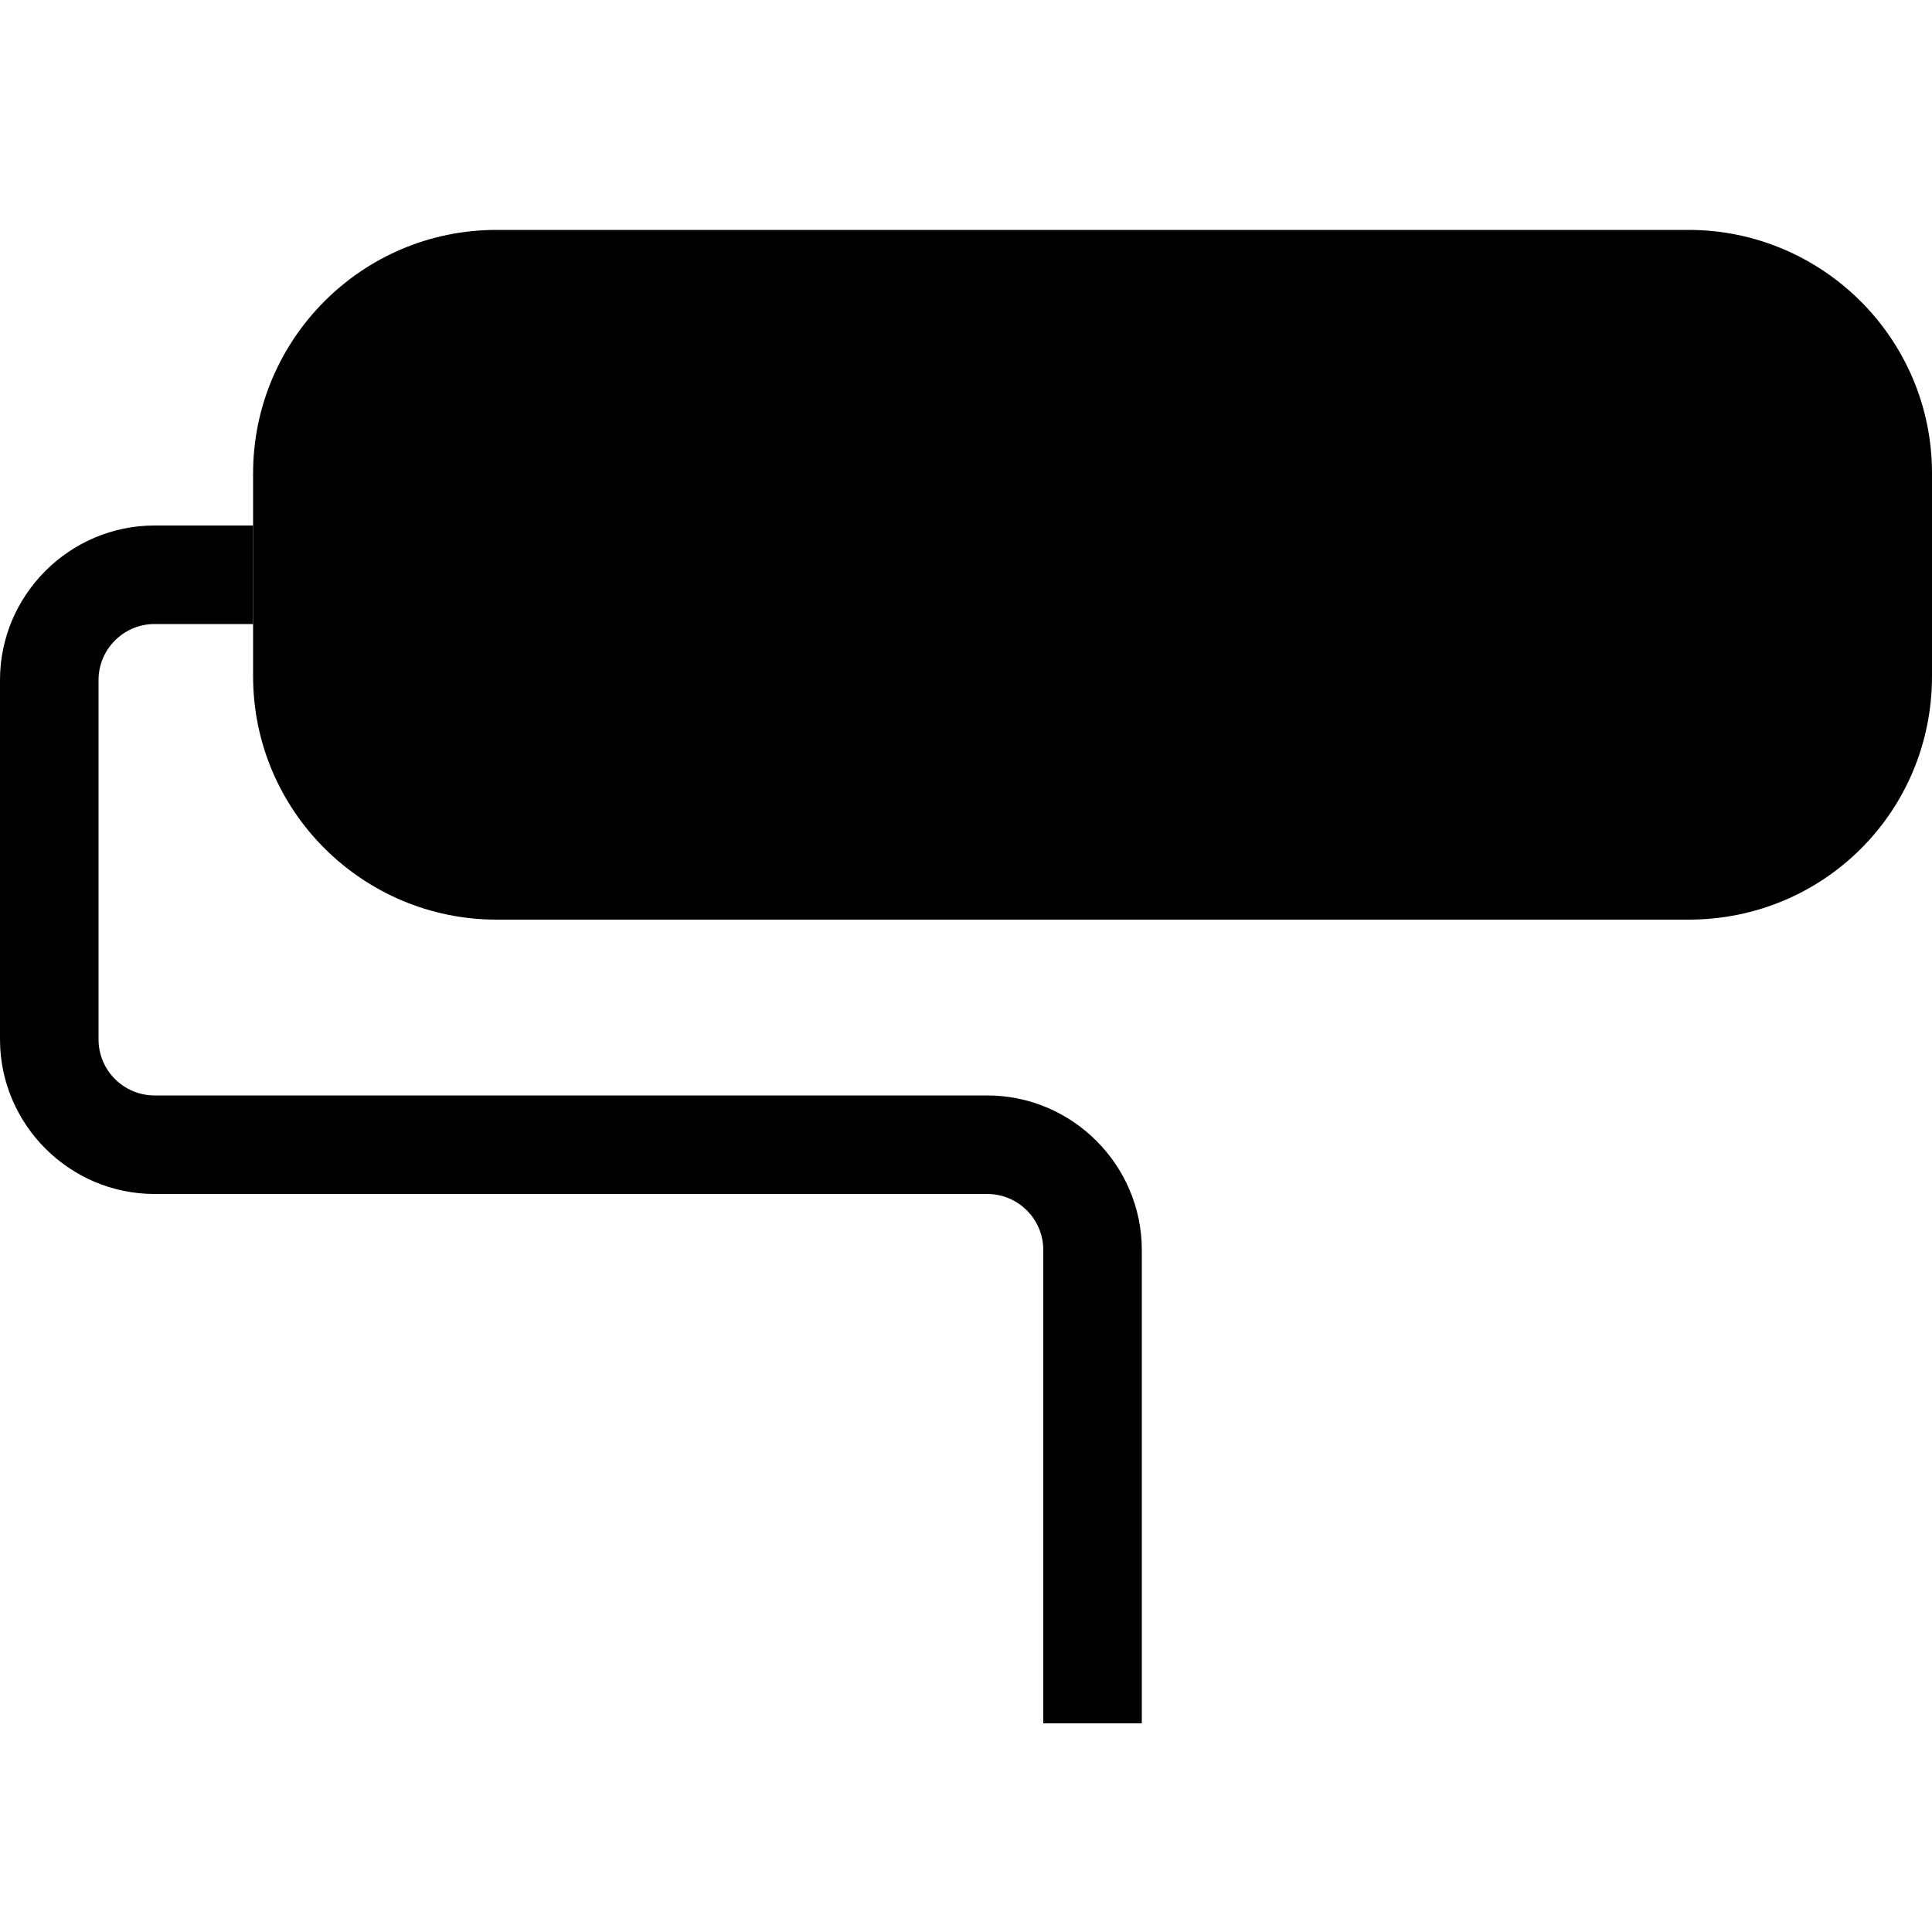 <?xml version="1.0" encoding="utf-8"?>
<!-- Generator: Adobe Illustrator 23.0.3, SVG Export Plug-In . SVG Version: 6.00 Build 0)  -->
<svg version="1.1" id="Layer_1" xmlns="http://www.w3.org/2000/svg" xmlns:xlink="http://www.w3.org/1999/xlink" x="0px" y="0px"
	 viewBox="0 0 100 100" style="enable-background:new 0 0 100 100;" xml:space="preserve">

<g>
	<g>
		<path class="u-svg-color-primary" d="M87.4,47.6H25.7c-6.9,0-12.6-5.6-12.6-12.6V24.5c0-6.9,5.6-12.6,12.6-12.6h61.7c6.9,0,12.6,5.6,12.6,12.6V35
			C100,42,94.4,47.6,87.4,47.6z"/>
	</g>
	<g>
		<path class="u-svg-color-secondary" d="M59.1,89.2H54V64.7c0-1.6-1.3-2.9-2.9-2.9H8c-4.4,0-8-3.6-8-8V35.2c0-4.4,3.6-8,8-8h5.1v5.1H8
			c-1.6,0-2.9,1.3-2.9,2.9v18.6c0,1.6,1.3,2.9,2.9,2.9h43.1c4.4,0,8,3.6,8,8V89.2z"/>
	</g>
</g>
</svg>
